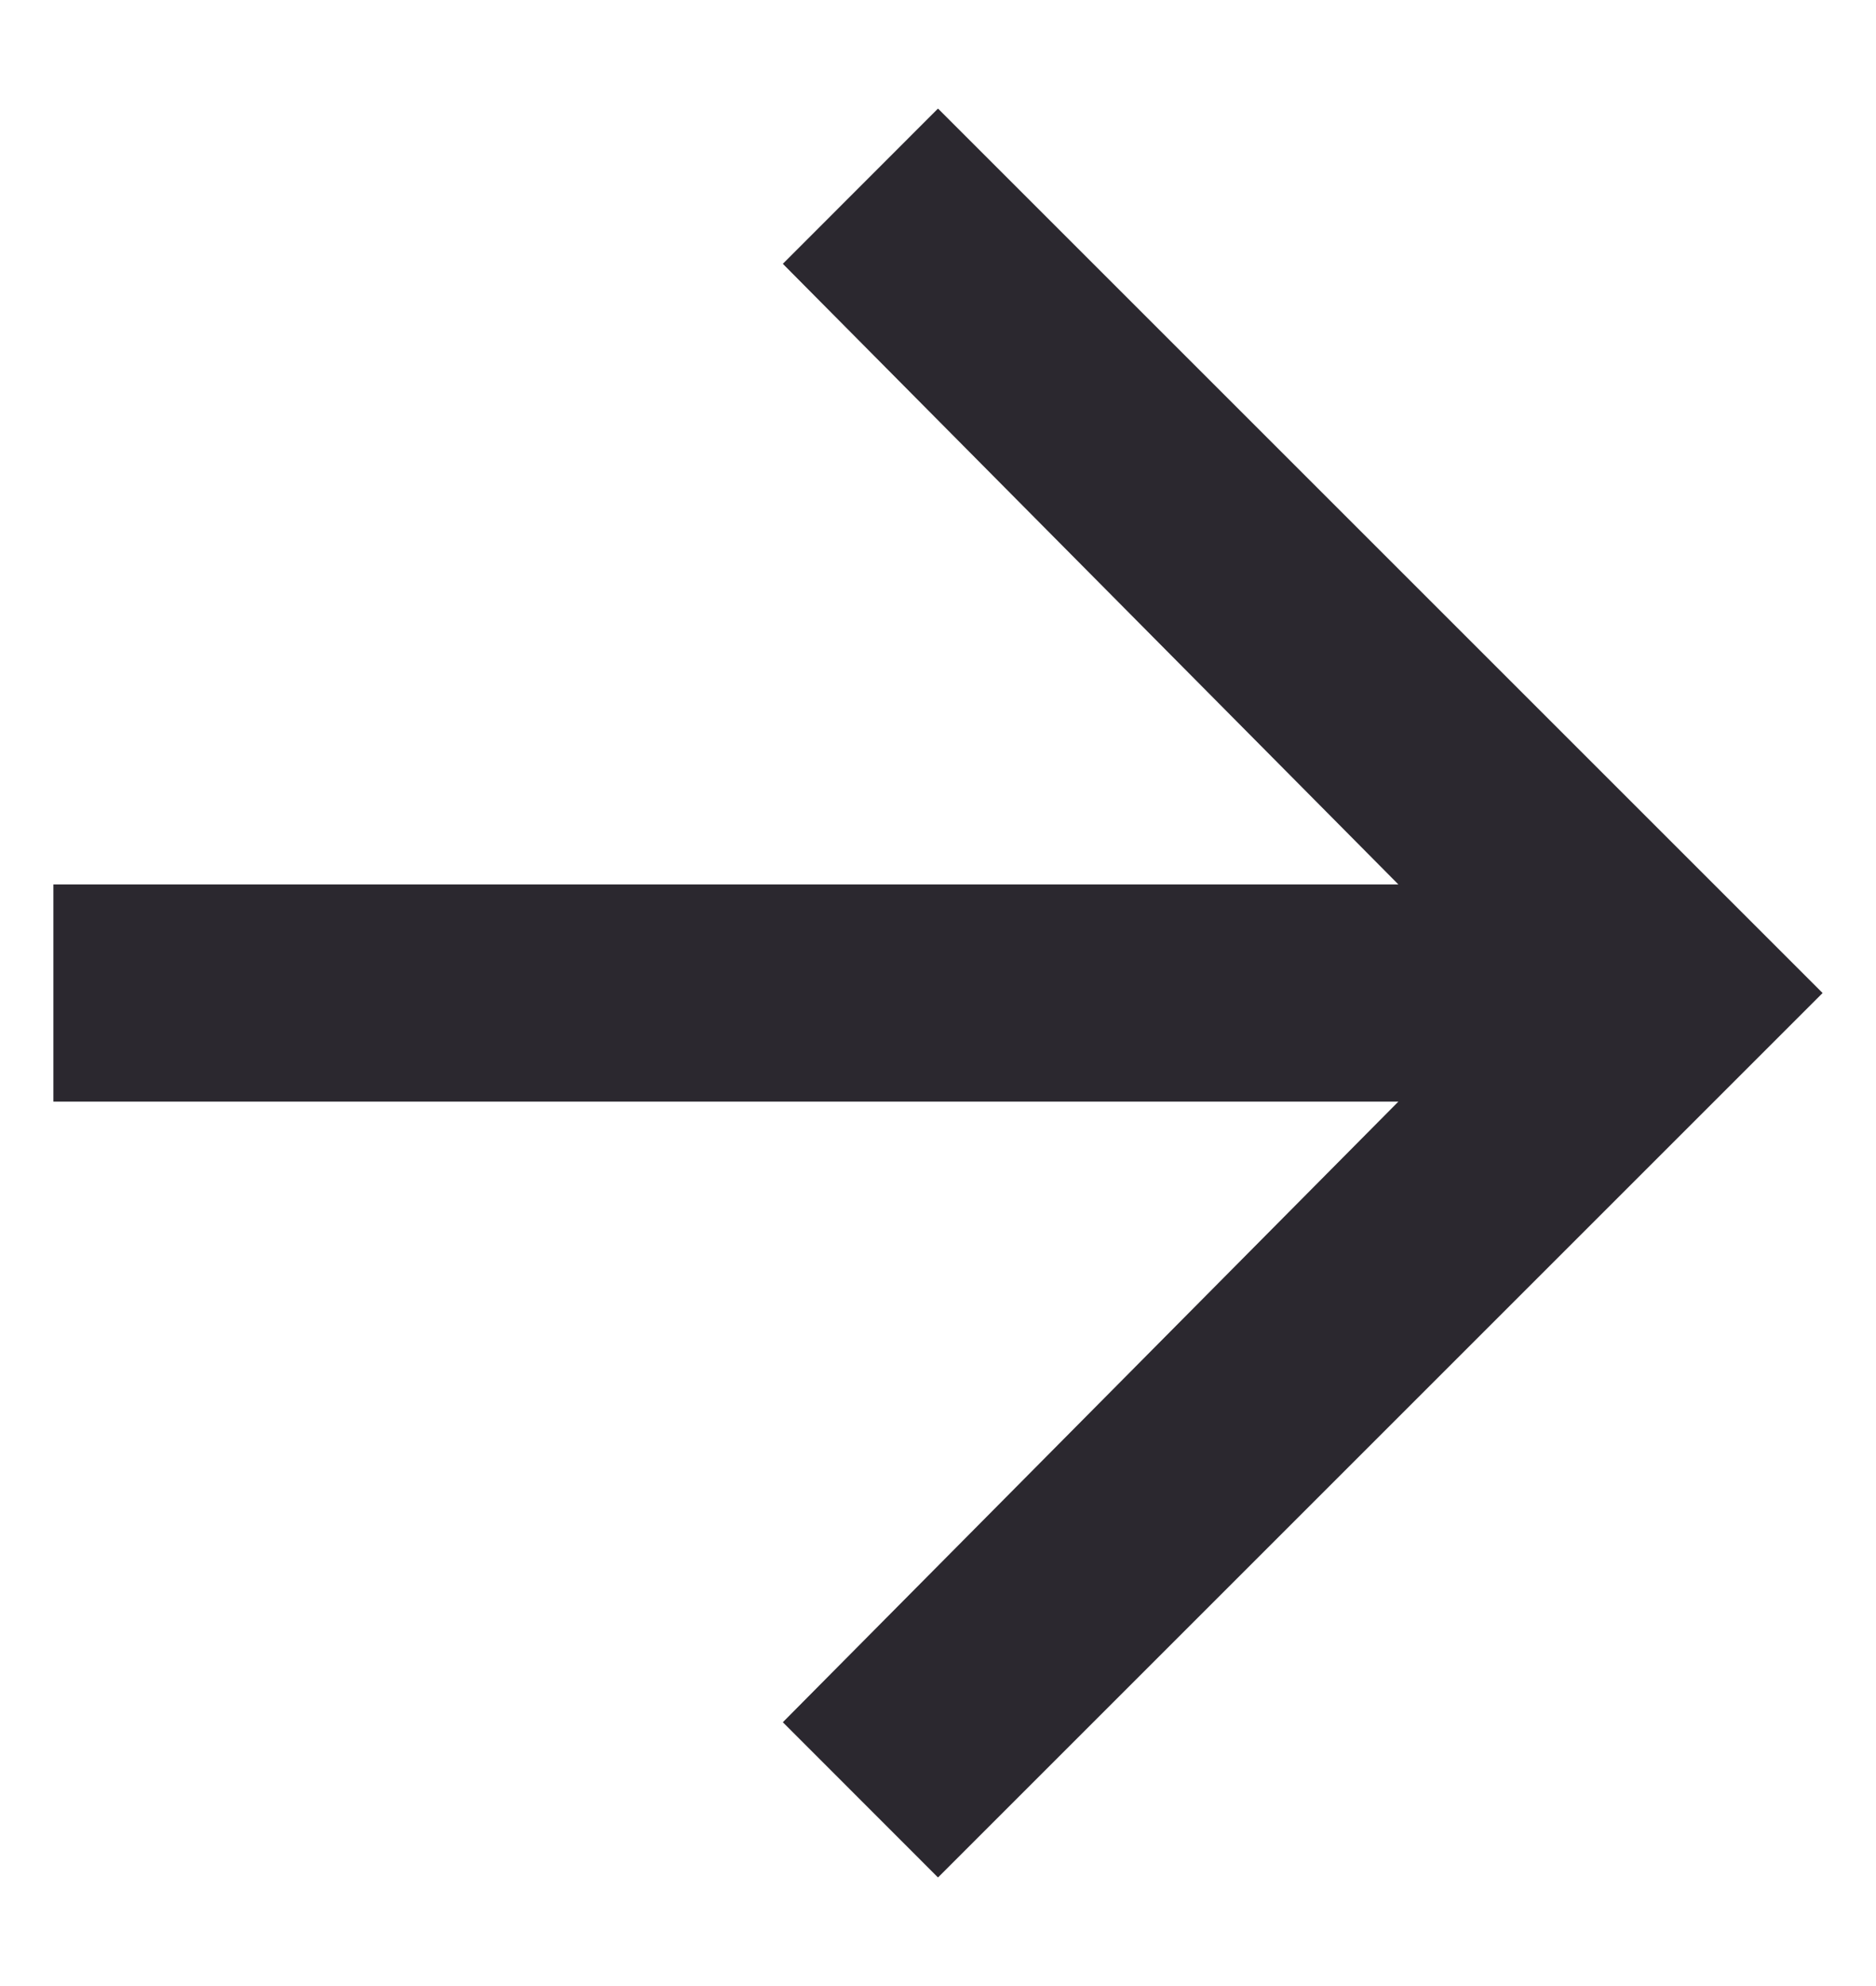 <svg width="17" height="18" viewBox="0 0 17 18" fill="none" xmlns="http://www.w3.org/2000/svg">
<path d="M0.484 9.984L0.484 8.016L12.672 8.016L7.094 2.391L8.5 0.984L16.516 9L8.5 17.016L7.094 15.609L12.672 9.984L0.484 9.984Z" fill="#2B282F"/>
</svg>
